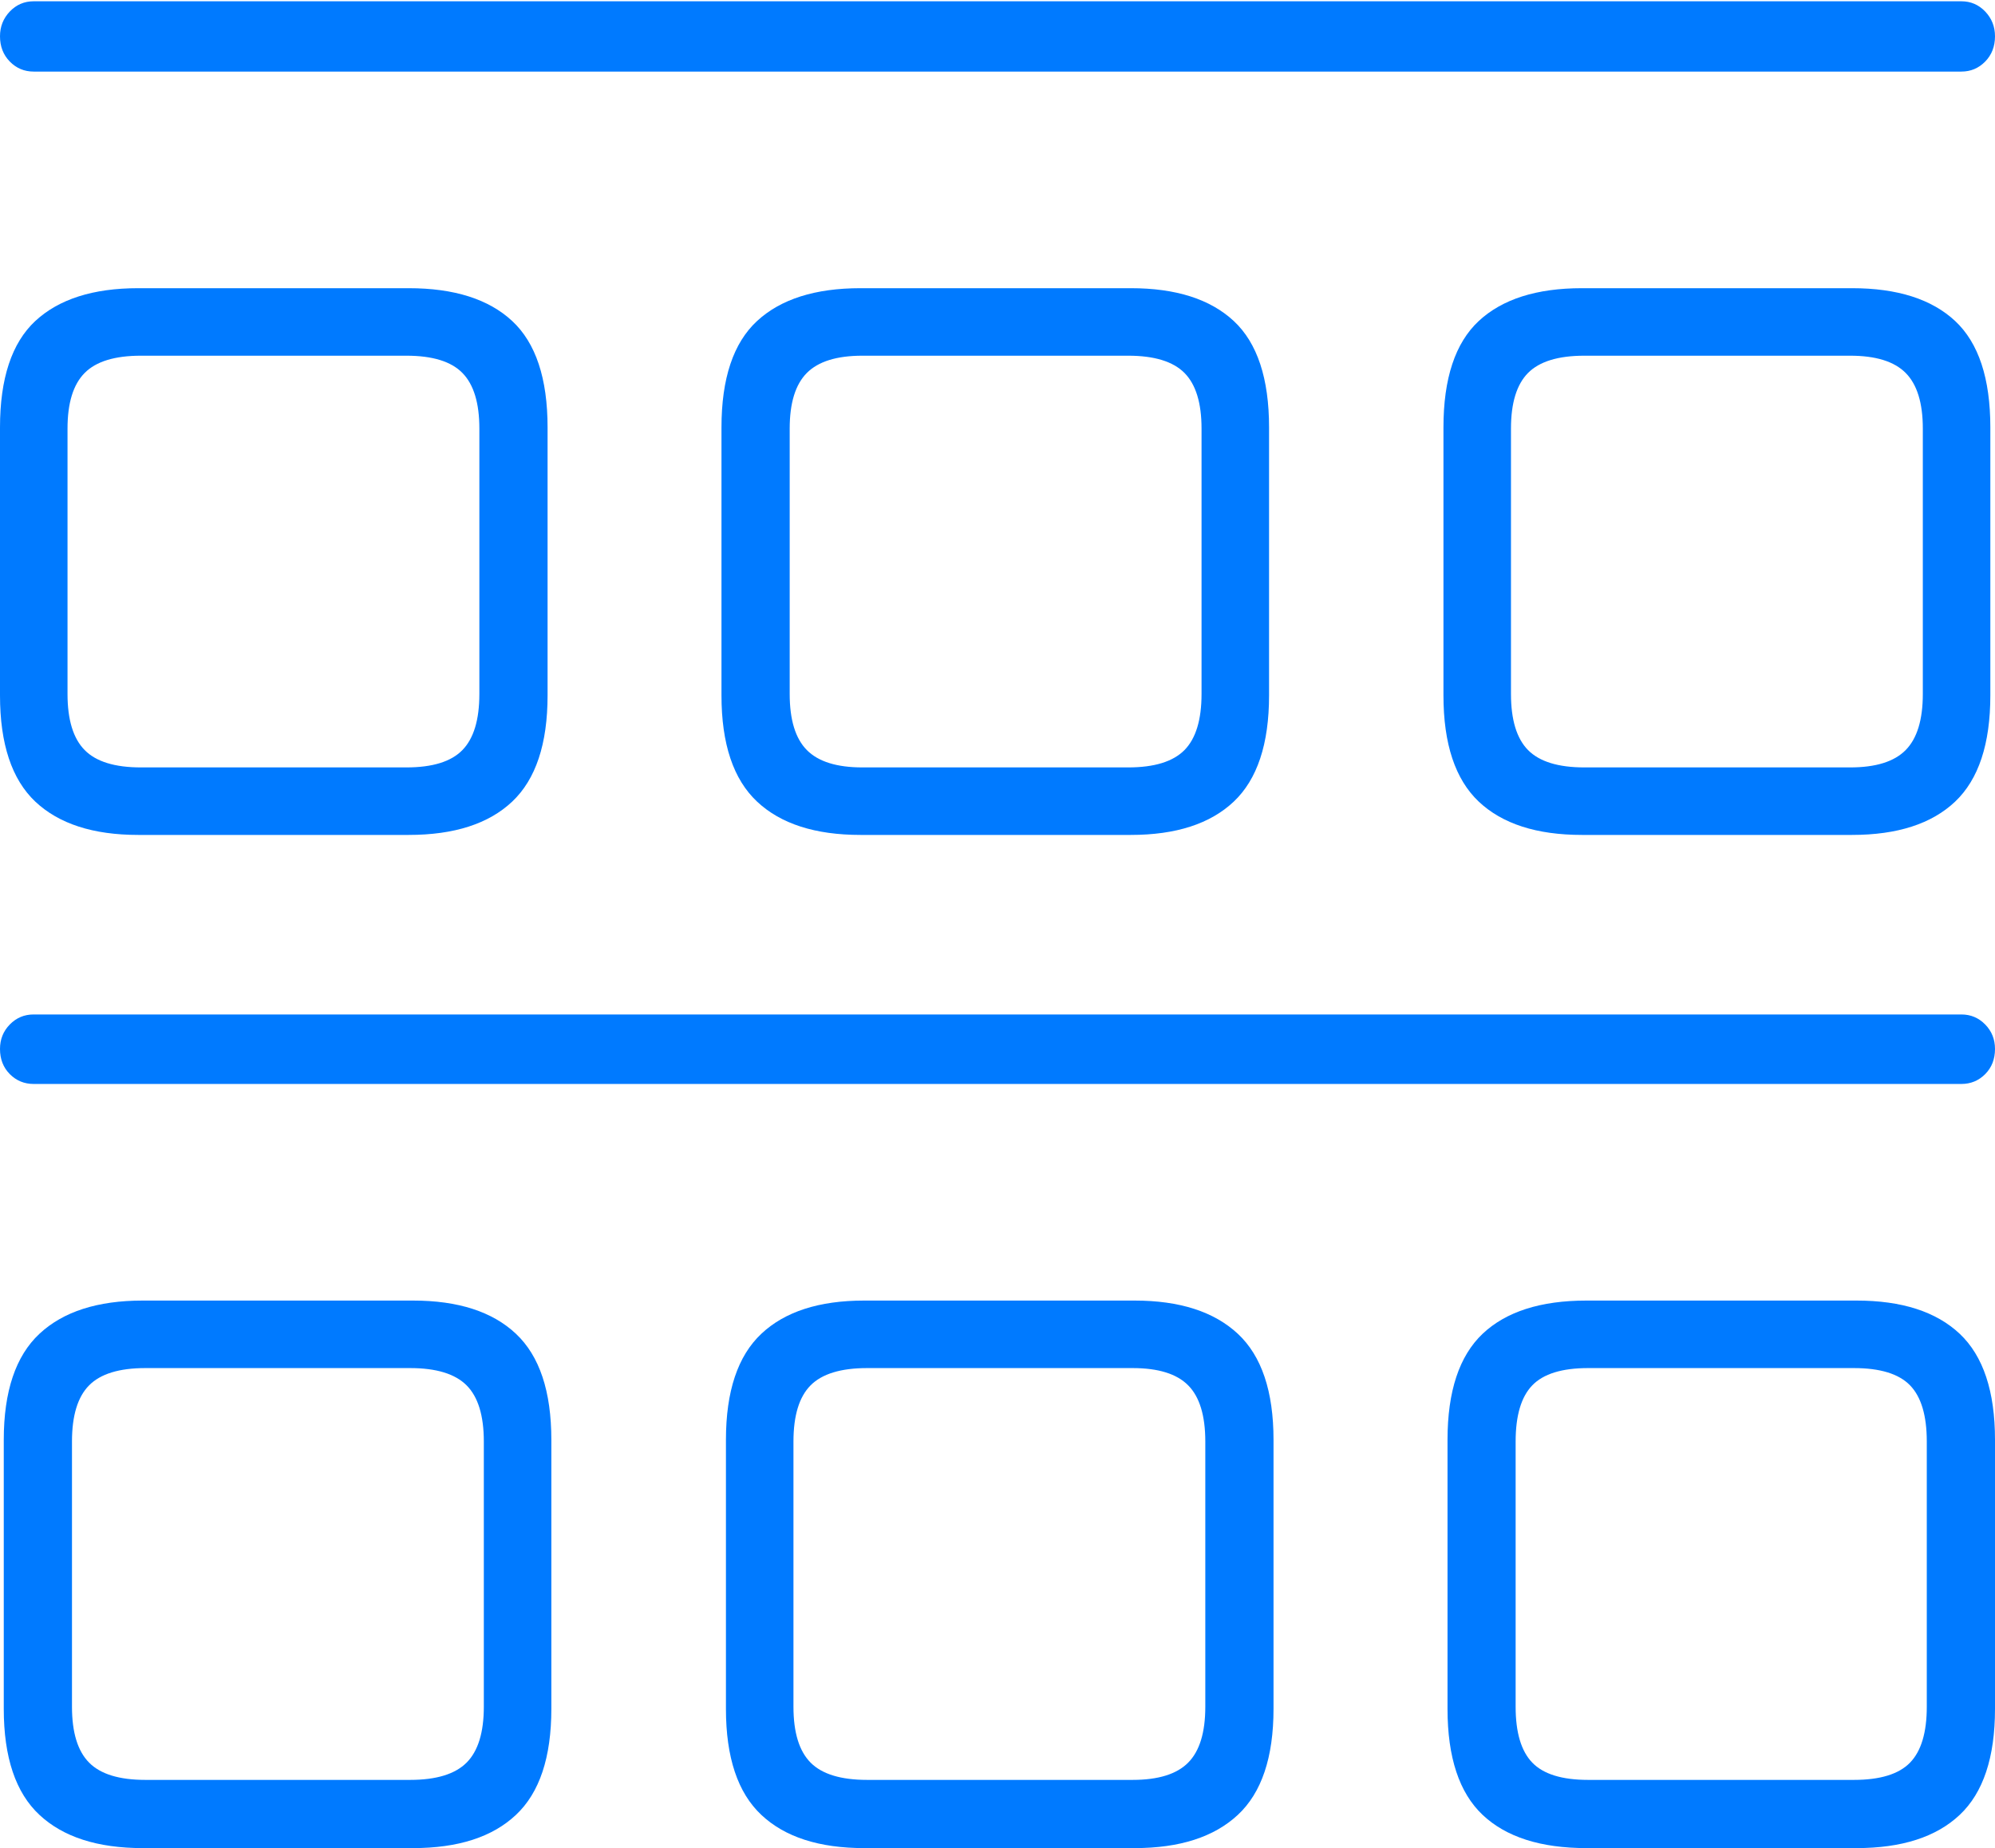 <?xml version="1.0" encoding="UTF-8"?>
<!--Generator: Apple Native CoreSVG 175-->
<!DOCTYPE svg
PUBLIC "-//W3C//DTD SVG 1.1//EN"
       "http://www.w3.org/Graphics/SVG/1.1/DTD/svg11.dtd">
<svg version="1.1" xmlns="http://www.w3.org/2000/svg" xmlns:xlink="http://www.w3.org/1999/xlink" width="20.122" height="18.642">
 <g>
  <rect height="18.642" opacity="0" width="20.122" x="0" y="0"/>
  <path d="M0.339 0.722L19.783 0.722Q19.924 0.722 20.023 0.621Q20.122 0.52 20.122 0.366Q20.122 0.22 20.023 0.116Q19.924 0.013 19.783 0.013L0.339 0.013Q0.198 0.013 0.099 0.116Q0 0.22 0 0.366Q0 0.52 0.099 0.621Q0.198 0.722 0.339 0.722ZM1.394 8.422L4.122 8.422Q4.81 8.422 5.166 8.086Q5.523 7.749 5.523 7.014L5.523 4.312Q5.523 3.57 5.166 3.238Q4.81 2.907 4.122 2.907L1.394 2.907Q0.713 2.907 0.356 3.238Q0 3.57 0 4.312L0 7.014Q0 7.749 0.356 8.086Q0.713 8.422 1.394 8.422ZM1.421 7.741Q1.026 7.741 0.854 7.566Q0.681 7.391 0.681 7L0.681 4.323Q0.681 3.936 0.854 3.762Q1.026 3.588 1.421 3.588L4.099 3.588Q4.494 3.588 4.664 3.762Q4.835 3.936 4.835 4.323L4.835 7Q4.835 7.391 4.664 7.566Q4.494 7.741 4.099 7.741ZM8.679 8.422L11.406 8.422Q12.088 8.422 12.444 8.086Q12.8 7.749 12.8 7.014L12.8 4.312Q12.8 3.57 12.444 3.238Q12.088 2.907 11.406 2.907L8.679 2.907Q7.994 2.907 7.636 3.238Q7.277 3.57 7.277 4.312L7.277 7.014Q7.277 7.749 7.636 8.086Q7.994 8.422 8.679 8.422ZM8.698 7.741Q8.311 7.741 8.138 7.566Q7.965 7.391 7.965 7L7.965 4.323Q7.965 3.936 8.138 3.762Q8.311 3.588 8.698 3.588L11.379 3.588Q11.774 3.588 11.947 3.762Q12.119 3.936 12.119 4.323L12.119 7Q12.119 7.391 11.947 7.566Q11.774 7.741 11.379 7.741ZM15.956 8.422L18.68 8.422Q19.365 8.422 19.72 8.086Q20.075 7.749 20.075 7.014L20.075 4.312Q20.075 3.57 19.72 3.238Q19.365 2.907 18.68 2.907L15.956 2.907Q15.271 2.907 14.915 3.238Q14.559 3.57 14.559 4.312L14.559 7.014Q14.559 7.749 14.915 8.086Q15.271 8.422 15.956 8.422ZM15.98 7.741Q15.585 7.741 15.412 7.566Q15.24 7.391 15.24 7L15.24 4.323Q15.24 3.936 15.412 3.762Q15.585 3.588 15.98 3.588L18.661 3.588Q19.049 3.588 19.221 3.762Q19.394 3.936 19.394 4.323L19.394 7Q19.394 7.391 19.221 7.566Q19.049 7.741 18.661 7.741ZM0.339 10.934L19.783 10.934Q19.924 10.934 20.023 10.835Q20.122 10.735 20.122 10.581Q20.122 10.435 20.023 10.334Q19.924 10.233 19.783 10.233L0.339 10.233Q0.198 10.233 0.099 10.334Q0 10.435 0 10.581Q0 10.735 0.099 10.835Q0.198 10.934 0.339 10.934ZM1.439 18.642L4.166 18.642Q4.848 18.642 5.204 18.307Q5.561 17.972 5.561 17.237L5.561 14.524Q5.561 13.79 5.204 13.454Q4.848 13.119 4.166 13.119L1.439 13.119Q0.757 13.119 0.398 13.454Q0.038 13.79 0.038 14.524L0.038 17.237Q0.038 17.972 0.398 18.307Q0.757 18.642 1.439 18.642ZM1.466 17.954Q1.071 17.954 0.899 17.78Q0.726 17.606 0.726 17.216L0.726 14.541Q0.726 14.148 0.899 13.974Q1.071 13.8 1.466 13.8L4.137 13.8Q4.532 13.8 4.706 13.974Q4.88 14.148 4.88 14.541L4.88 17.216Q4.88 17.606 4.706 17.78Q4.532 17.954 4.137 17.954ZM8.716 18.642L11.444 18.642Q12.125 18.642 12.485 18.307Q12.845 17.972 12.845 17.237L12.845 14.524Q12.845 13.79 12.485 13.454Q12.125 13.119 11.444 13.119L8.716 13.119Q8.035 13.119 7.679 13.454Q7.322 13.79 7.322 14.524L7.322 17.237Q7.322 17.972 7.679 18.307Q8.035 18.642 8.716 18.642ZM8.746 17.954Q8.349 17.954 8.176 17.78Q8.003 17.606 8.003 17.216L8.003 14.541Q8.003 14.148 8.176 13.974Q8.349 13.8 8.746 13.8L11.424 13.8Q11.812 13.8 11.984 13.974Q12.157 14.148 12.157 14.541L12.157 17.216Q12.157 17.606 11.984 17.78Q11.812 17.954 11.424 17.954ZM16.001 18.642L18.725 18.642Q19.41 18.642 19.766 18.307Q20.122 17.972 20.122 17.237L20.122 14.524Q20.122 13.79 19.766 13.454Q19.41 13.119 18.725 13.119L16.001 13.119Q15.309 13.119 14.954 13.454Q14.6 13.79 14.6 14.524L14.6 17.237Q14.6 17.972 14.954 18.307Q15.309 18.642 16.001 18.642ZM16.018 17.954Q15.623 17.954 15.455 17.78Q15.287 17.606 15.287 17.216L15.287 14.541Q15.287 14.148 15.455 13.974Q15.623 13.8 16.018 13.8L18.699 13.8Q19.096 13.8 19.265 13.974Q19.434 14.148 19.434 14.541L19.434 17.216Q19.434 17.606 19.265 17.78Q19.096 17.954 18.699 17.954Z" fill="#007aff"/>
 </g>
</svg>
